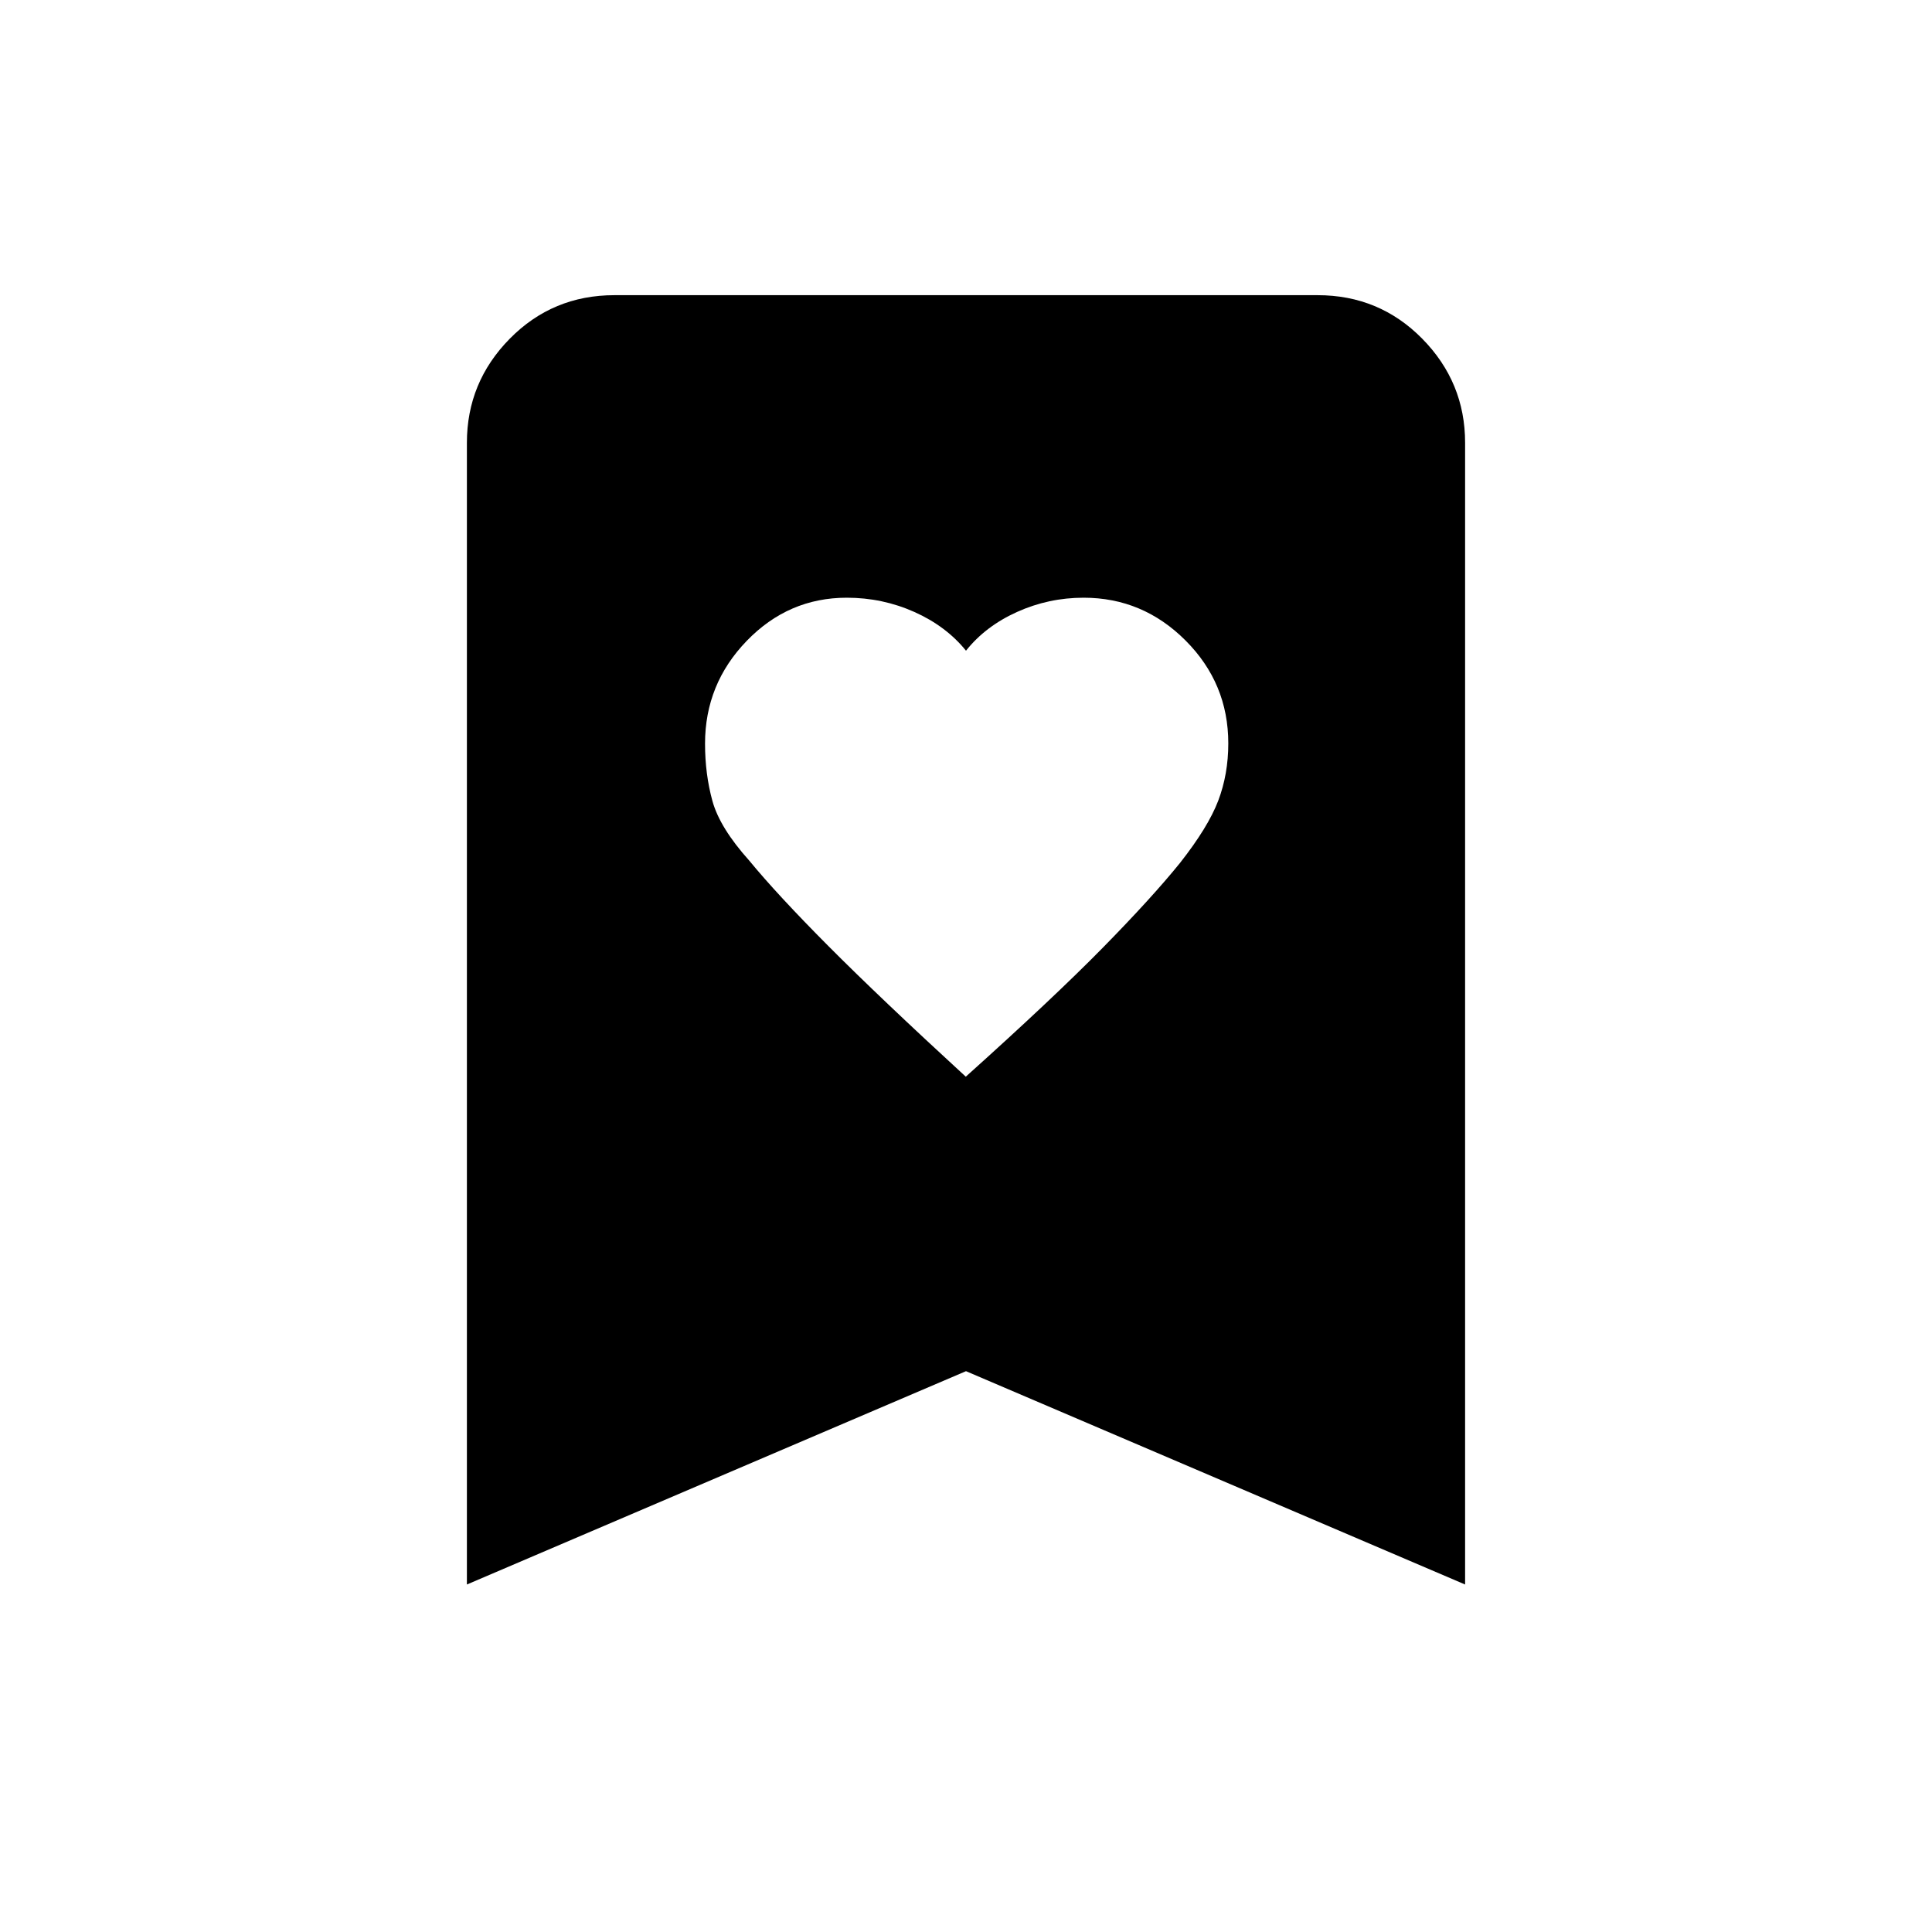 <svg xmlns="http://www.w3.org/2000/svg" height="40" viewBox="0 -960 960 960" width="40"><path d="M479.89-425q43.44-39 67.94-63.94 24.5-24.94 38.5-42.26 14-17.79 19-30.94 5-13.15 5-28.48 0-29.86-21.24-51.12Q567.86-663 538.45-663q-17.37 0-33.07 7.07-15.71 7.08-25.38 19.26-9.84-12.18-25.68-19.26-15.85-7.07-33.55-7.07-28.98 0-49.71 21.43t-20.73 51.1q0 15.14 3.67 28.47 3.67 13.33 18.33 29.67 13.82 16.82 39.29 42.42T479.89-425ZM232-172.67V-740q0-30.06 21.3-51.7 21.31-21.63 52.03-21.63h349.34q30.72 0 52.03 21.63Q728-770.06 728-740v567.33l-248-106-248 106Z"/></svg>